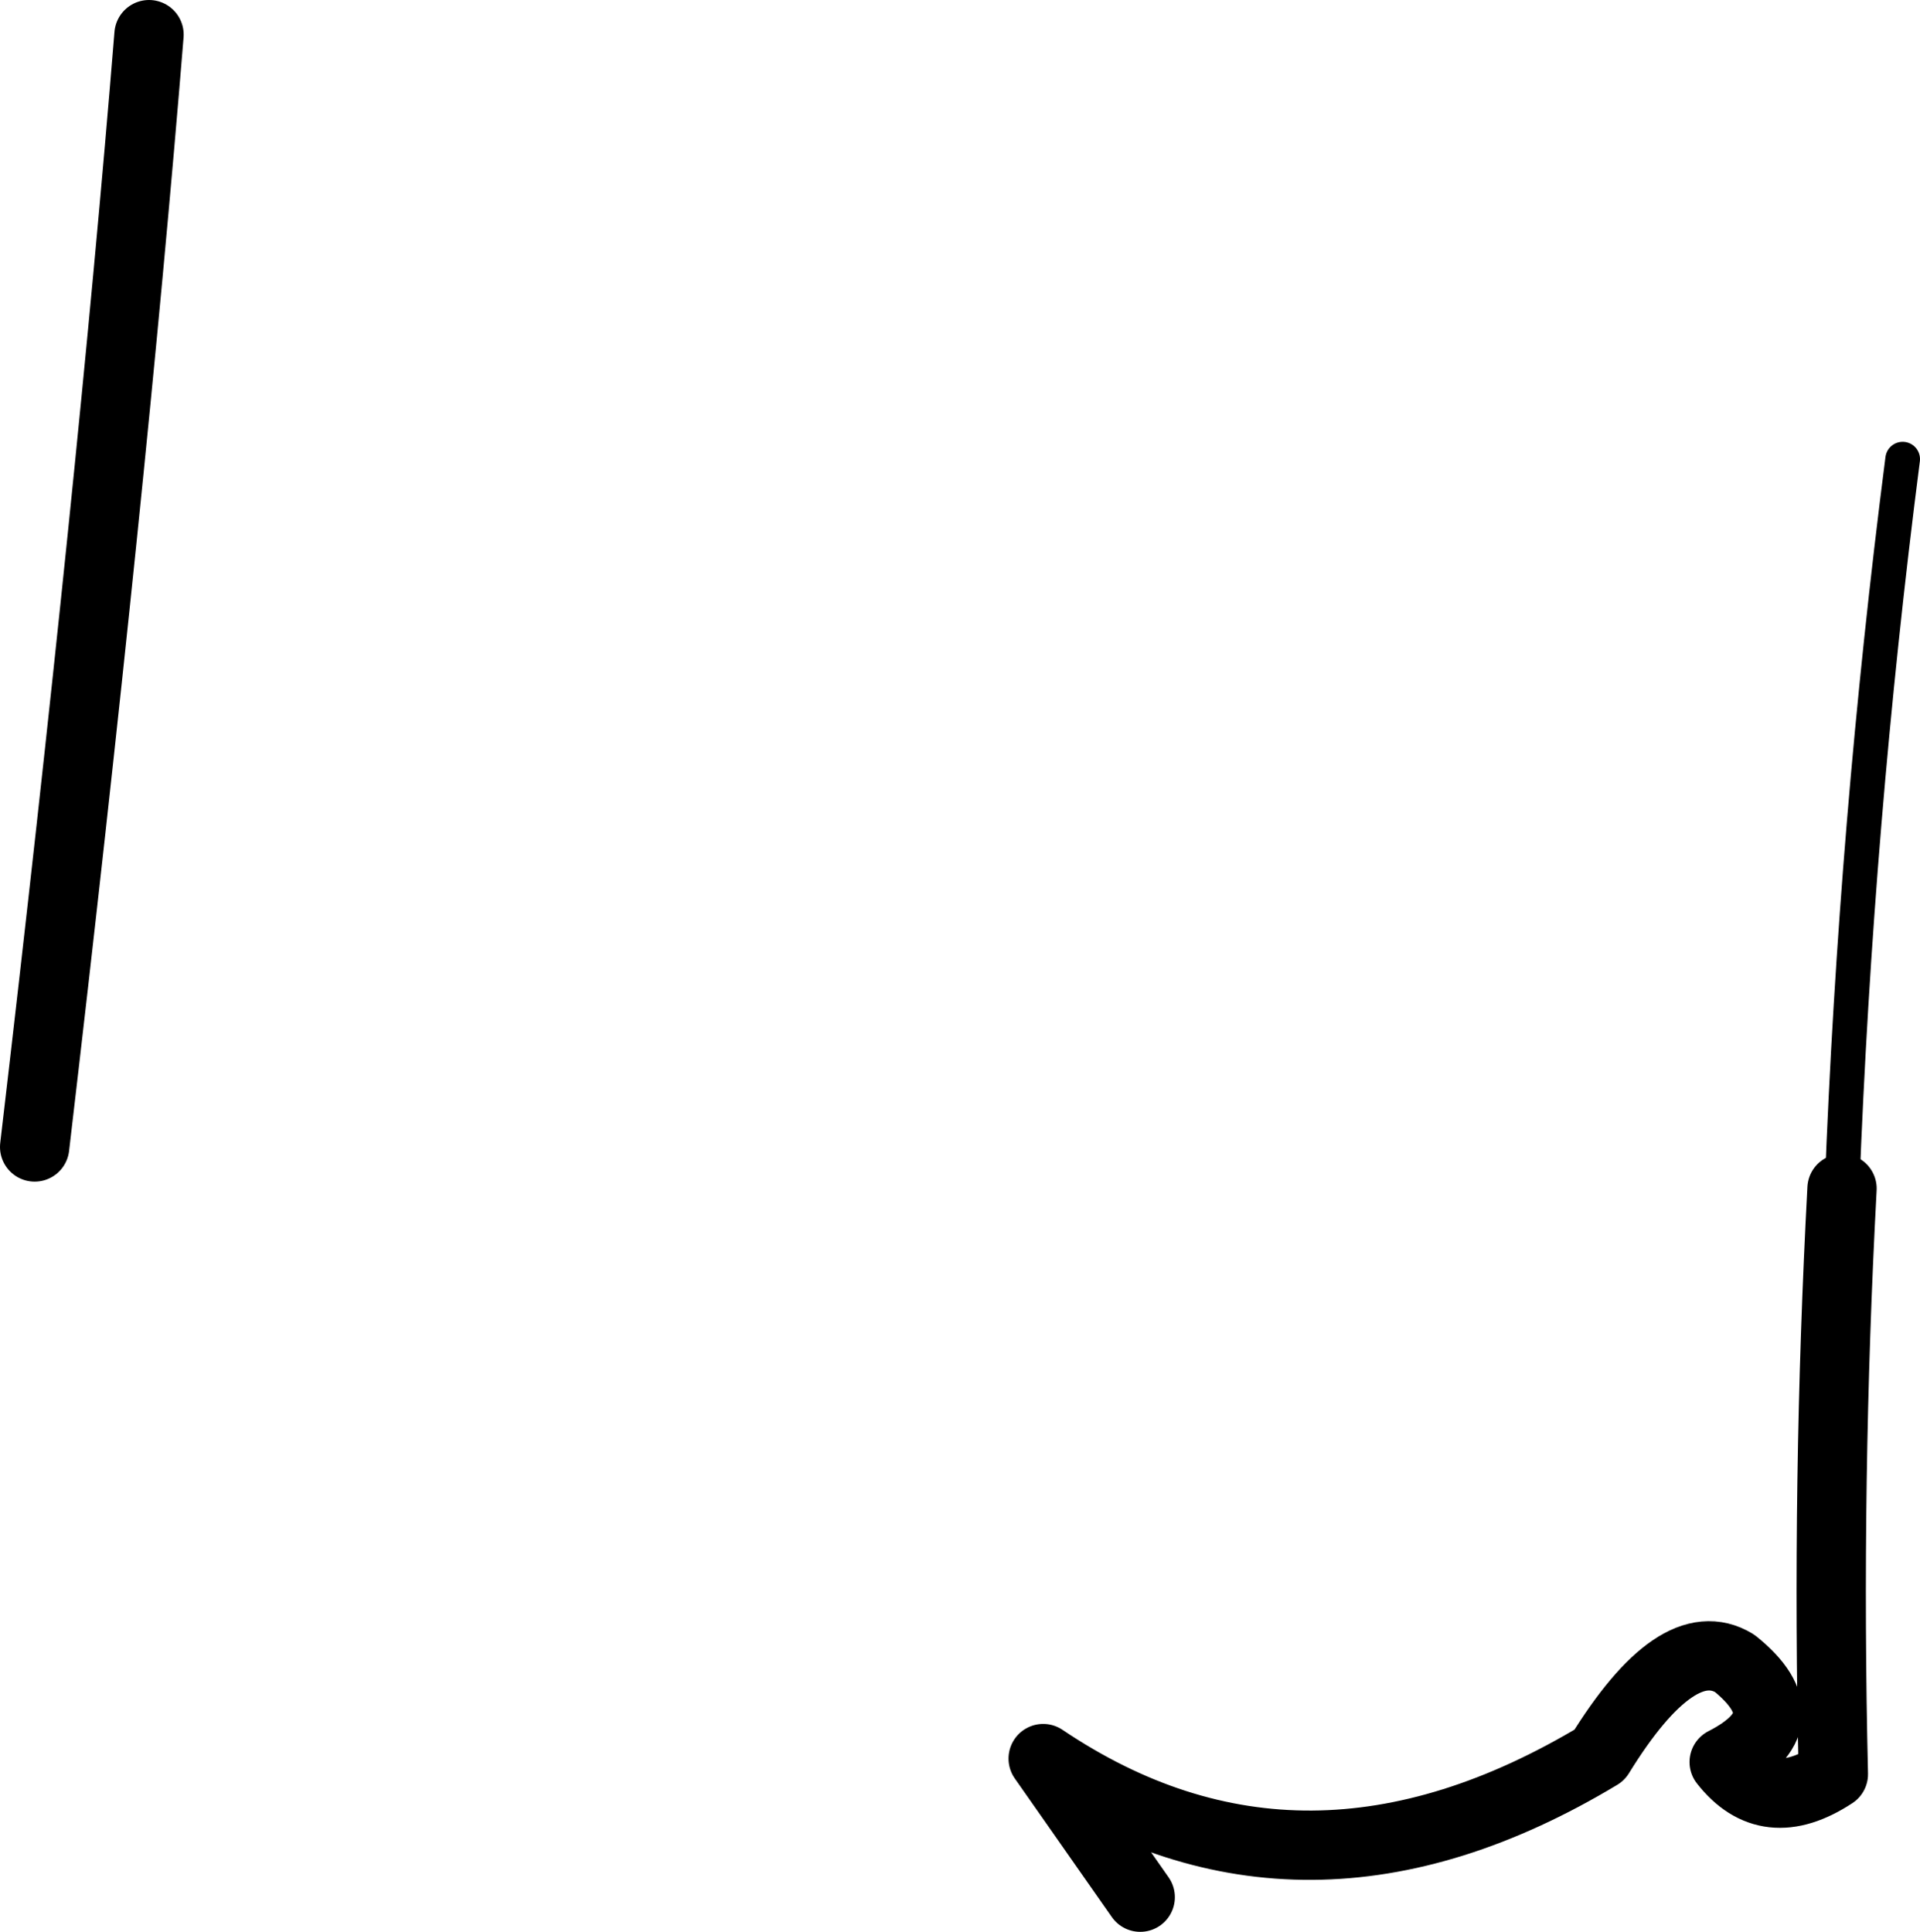 <?xml version="1.0" encoding="UTF-8" standalone="no"?>
<svg xmlns:xlink="http://www.w3.org/1999/xlink" height="55.75px" width="55.4px" xmlns="http://www.w3.org/2000/svg">
  <g transform="matrix(1.0, 0.0, 0.0, 1.0, -112.85, -304.65)">
    <path d="M113.85 337.75 Q116.1 318.6 117.15 305.65 M166.0 338.95 Q165.55 347.35 165.75 355.85 163.85 357.1 162.6 355.5 164.95 354.3 162.9 352.65 161.25 351.65 159.0 355.3 150.45 360.45 142.95 355.4 L145.75 359.4" fill="none" stroke="#000000" stroke-linecap="round" stroke-linejoin="round" stroke-width="2.0"/>
    <path d="M166.0 338.95 Q166.4 328.4 167.75 317.9" fill="none" stroke="#000000" stroke-linecap="round" stroke-linejoin="round" stroke-width="1.0"/>
  </g>
</svg>
